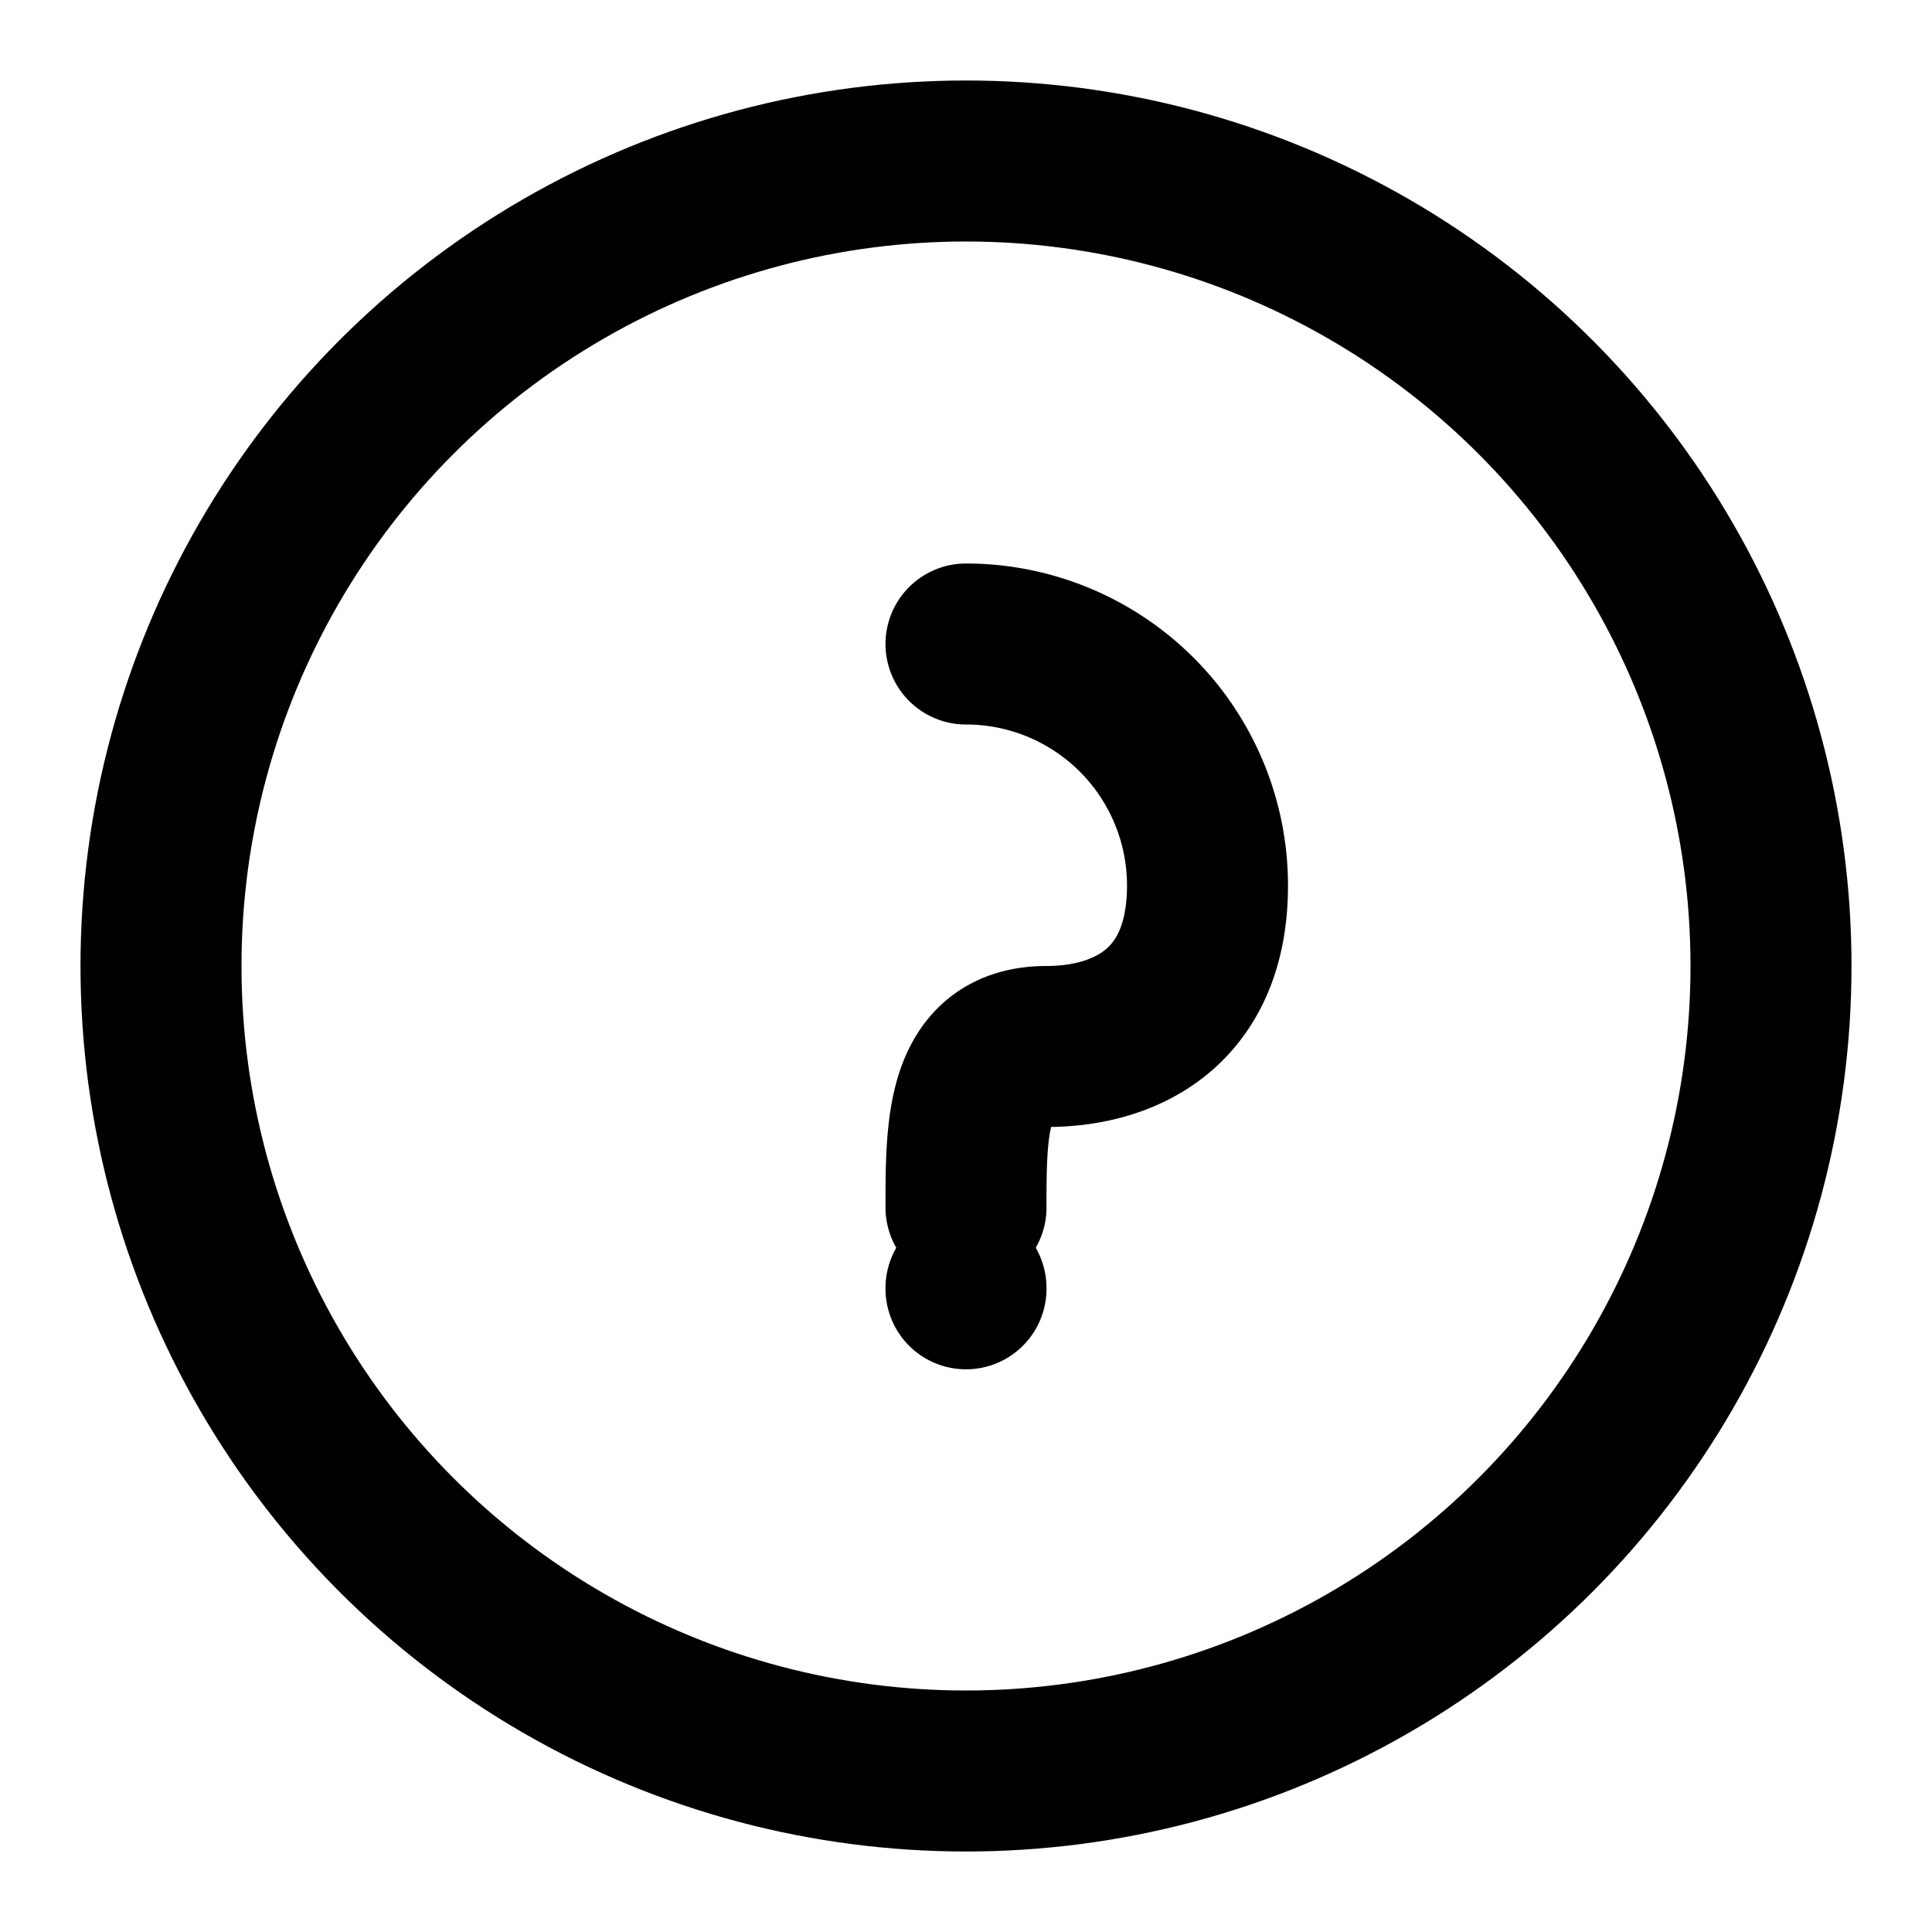 <svg xmlns="http://www.w3.org/2000/svg" viewBox="0 0 24 24" fill="none" stroke="currentColor" stroke-width="2" stroke-linecap="round" stroke-linejoin="round">
  <circle cx="12" cy="12" r="10"/>
  <path d="M12 16v.01"/>
  <path d="M12 8a3 3 0 0 1 3 3c0 1.5-1 2-2 2s-1 1-1 2"/>
</svg>
